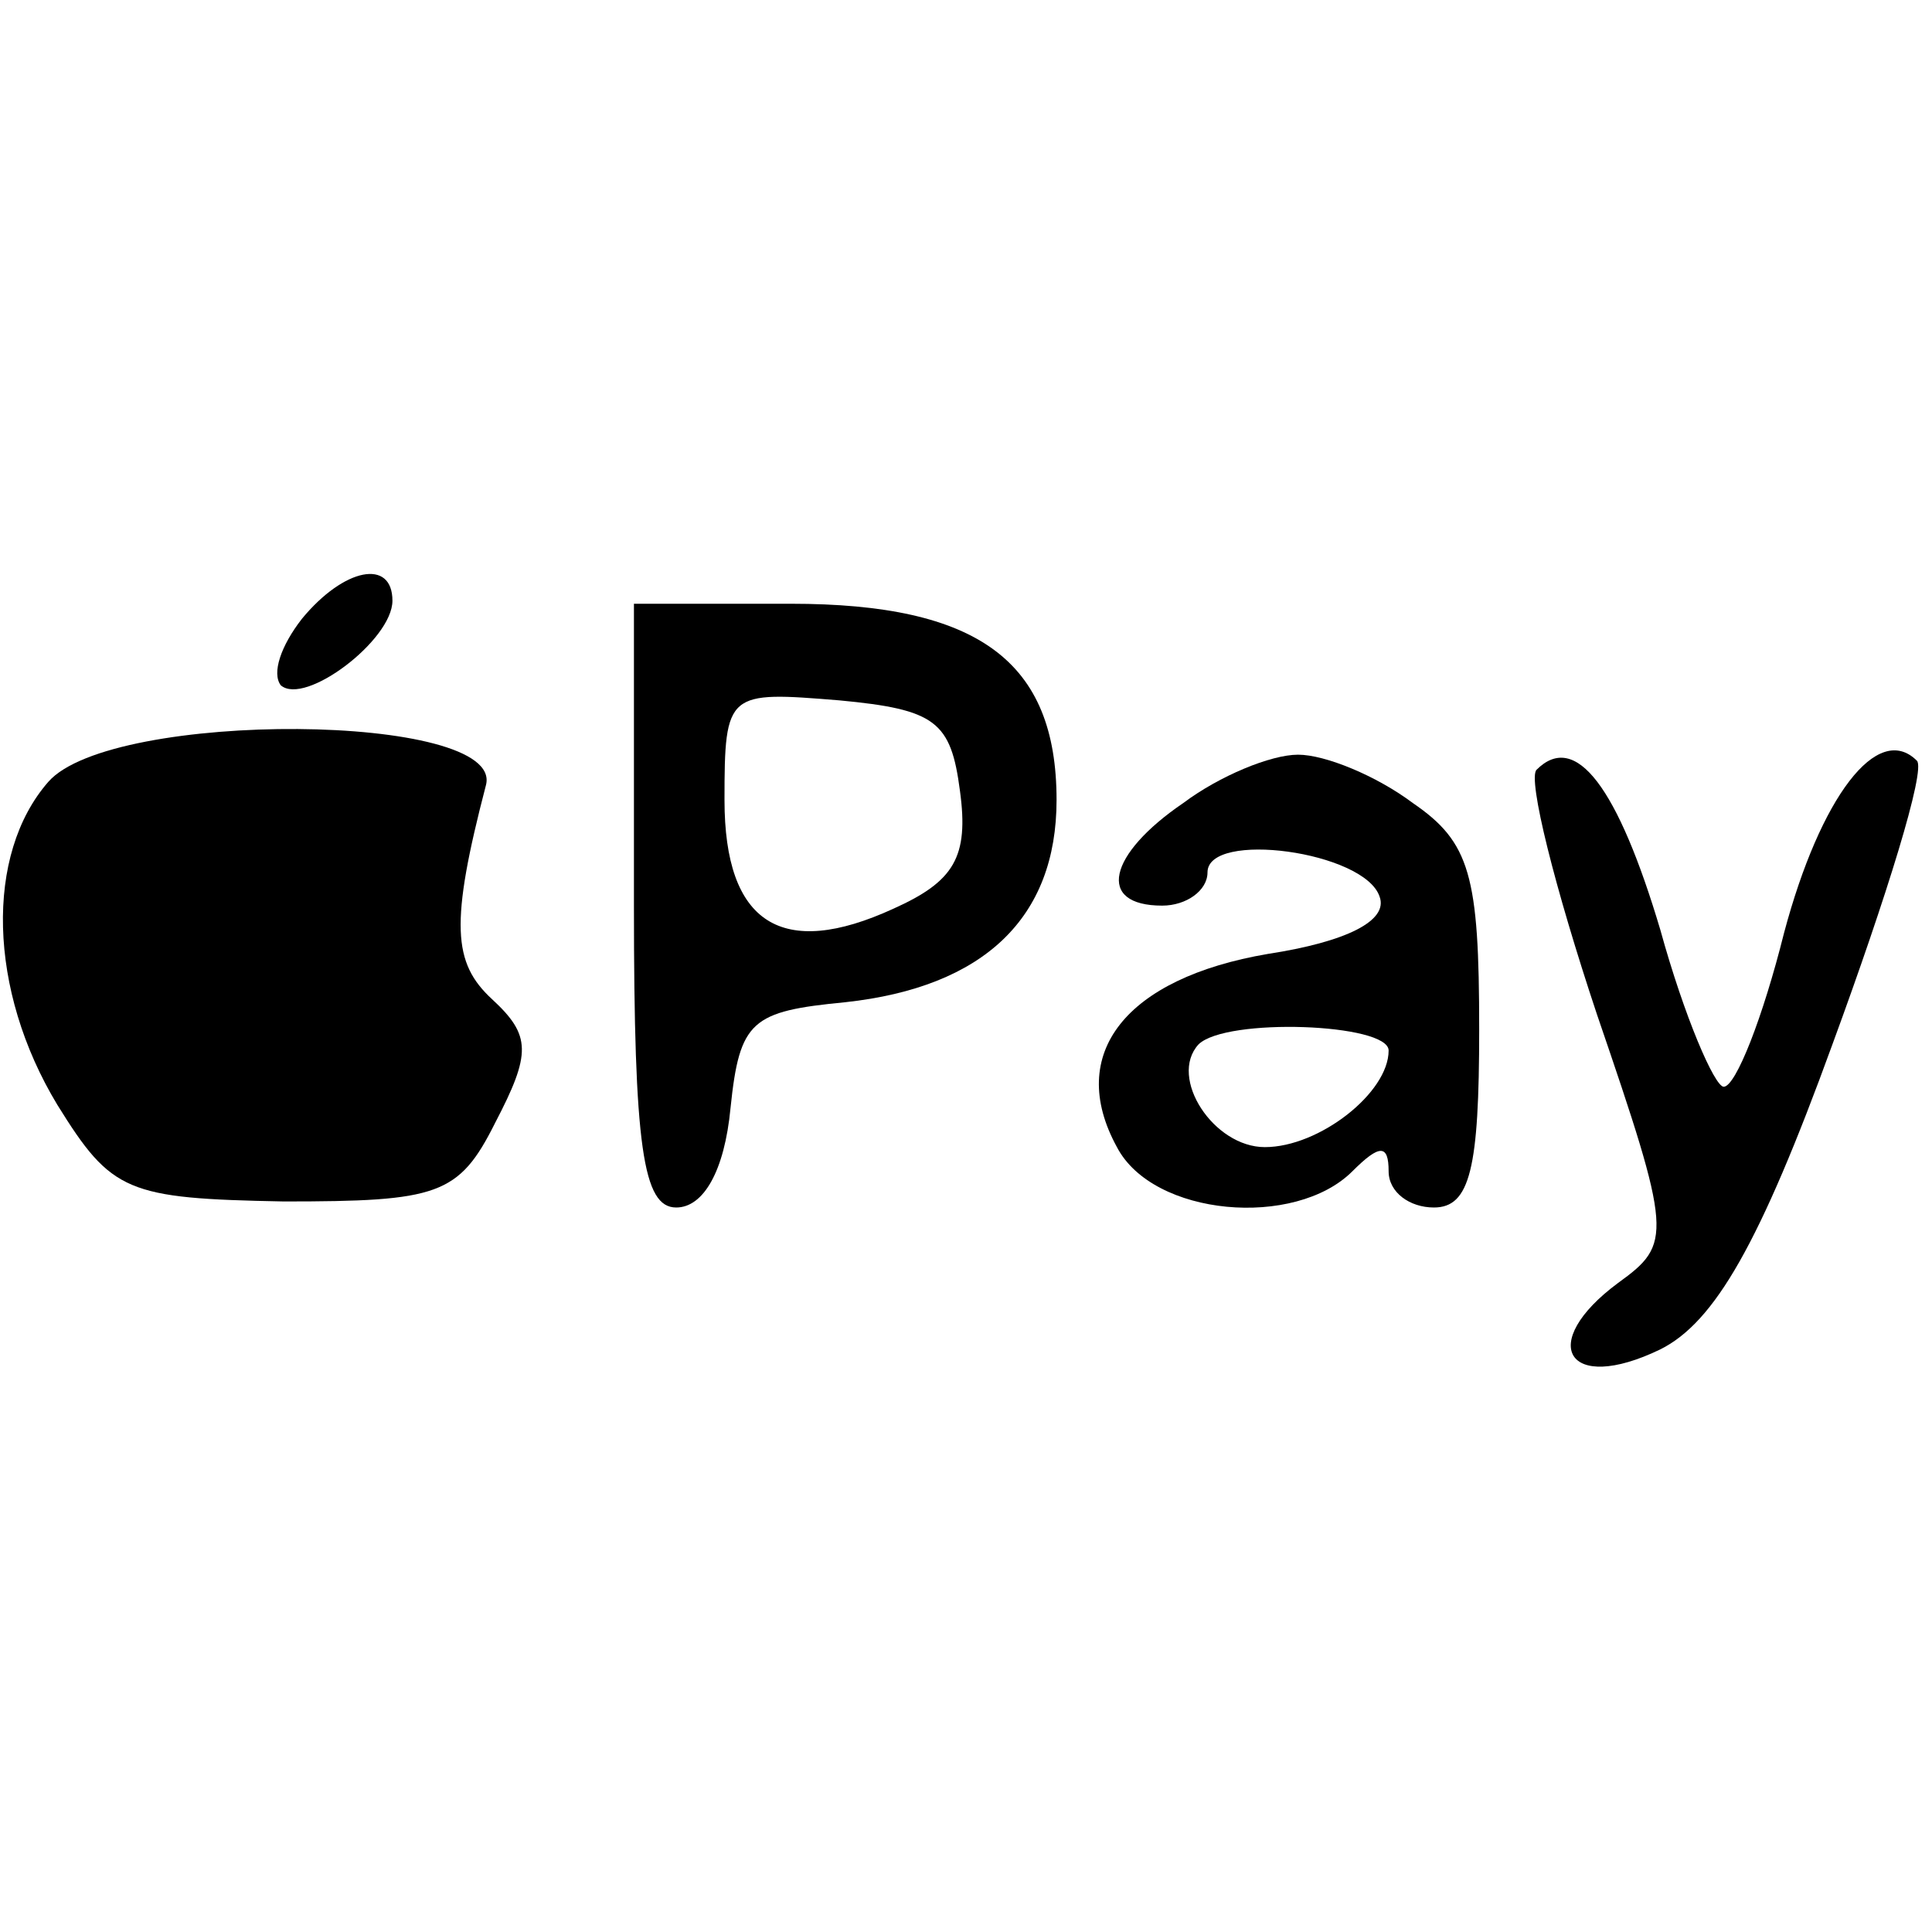 <?xml version="1.0" standalone="no"?>
<!DOCTYPE svg PUBLIC "-//W3C//DTD SVG 20010904//EN"
 "http://www.w3.org/TR/2001/REC-SVG-20010904/DTD/svg10.dtd">
<svg version="1.0" xmlns="http://www.w3.org/2000/svg"
 width="64pt" height="64pt" viewBox="0 0 64 64"
 preserveAspectRatio="xMidYMid meet">

<g transform="translate(0,64) scale(0.1,-0.1)"
fill="#000000" stroke="none">
<path d="M100 435 c-7 -9 -10 -18 -7 -22 8 -7 37 15 37 28 0 14 -16 11 -30 -6z"/>
<path d="M210 340 c0 -80 3 -100 14 -100 9 0 16 12 18 33 3 29 7 32 38 35 46
5 70 28 70 67 0 46 -26 65 -88 65 l-52 0 0 -100z m108 38 c3 -22 -2 -30 -22
-39 -37 -17 -56 -5 -56 36 0 36 1 36 38 33 32 -3 37 -7 40 -30z"/>
<path d="M16 381 c-21 -24 -20 -69 3 -107 18 -29 23 -31 75 -32 51 0 58 2 70
26 12 23 12 29 -1 41 -13 12 -14 25 -2 71 6 24 -124 25 -145 1z"/>
<path d="M392 374 c-25 -17 -29 -34 -7 -34 8 0 15 5 15 11 0 14 52 7 57 -8 3
-8 -11 -15 -37 -19 -47 -8 -67 -33 -50 -64 12 -23 59 -27 78 -8 9 9 12 9 12 0
0 -7 7 -12 15 -12 12 0 15 13 15 59 0 51 -3 62 -22 75 -12 9 -29 16 -38 16 -9
0 -26 -7 -38 -16z m68 -82 c0 -14 -23 -32 -41 -32 -17 0 -32 23 -22 34 9 9 63
7 63 -2z"/>
<path d="M509 385 c-3 -3 6 -39 20 -81 25 -73 25 -76 7 -89 -27 -20 -17 -37
14 -22 18 9 33 35 57 101 18 49 31 91 28 94 -13 13 -32 -12 -44 -57 -7 -28
-16 -51 -20 -51 -3 0 -13 23 -21 52 -14 47 -28 66 -41 53z"/>
</g>
</svg>
